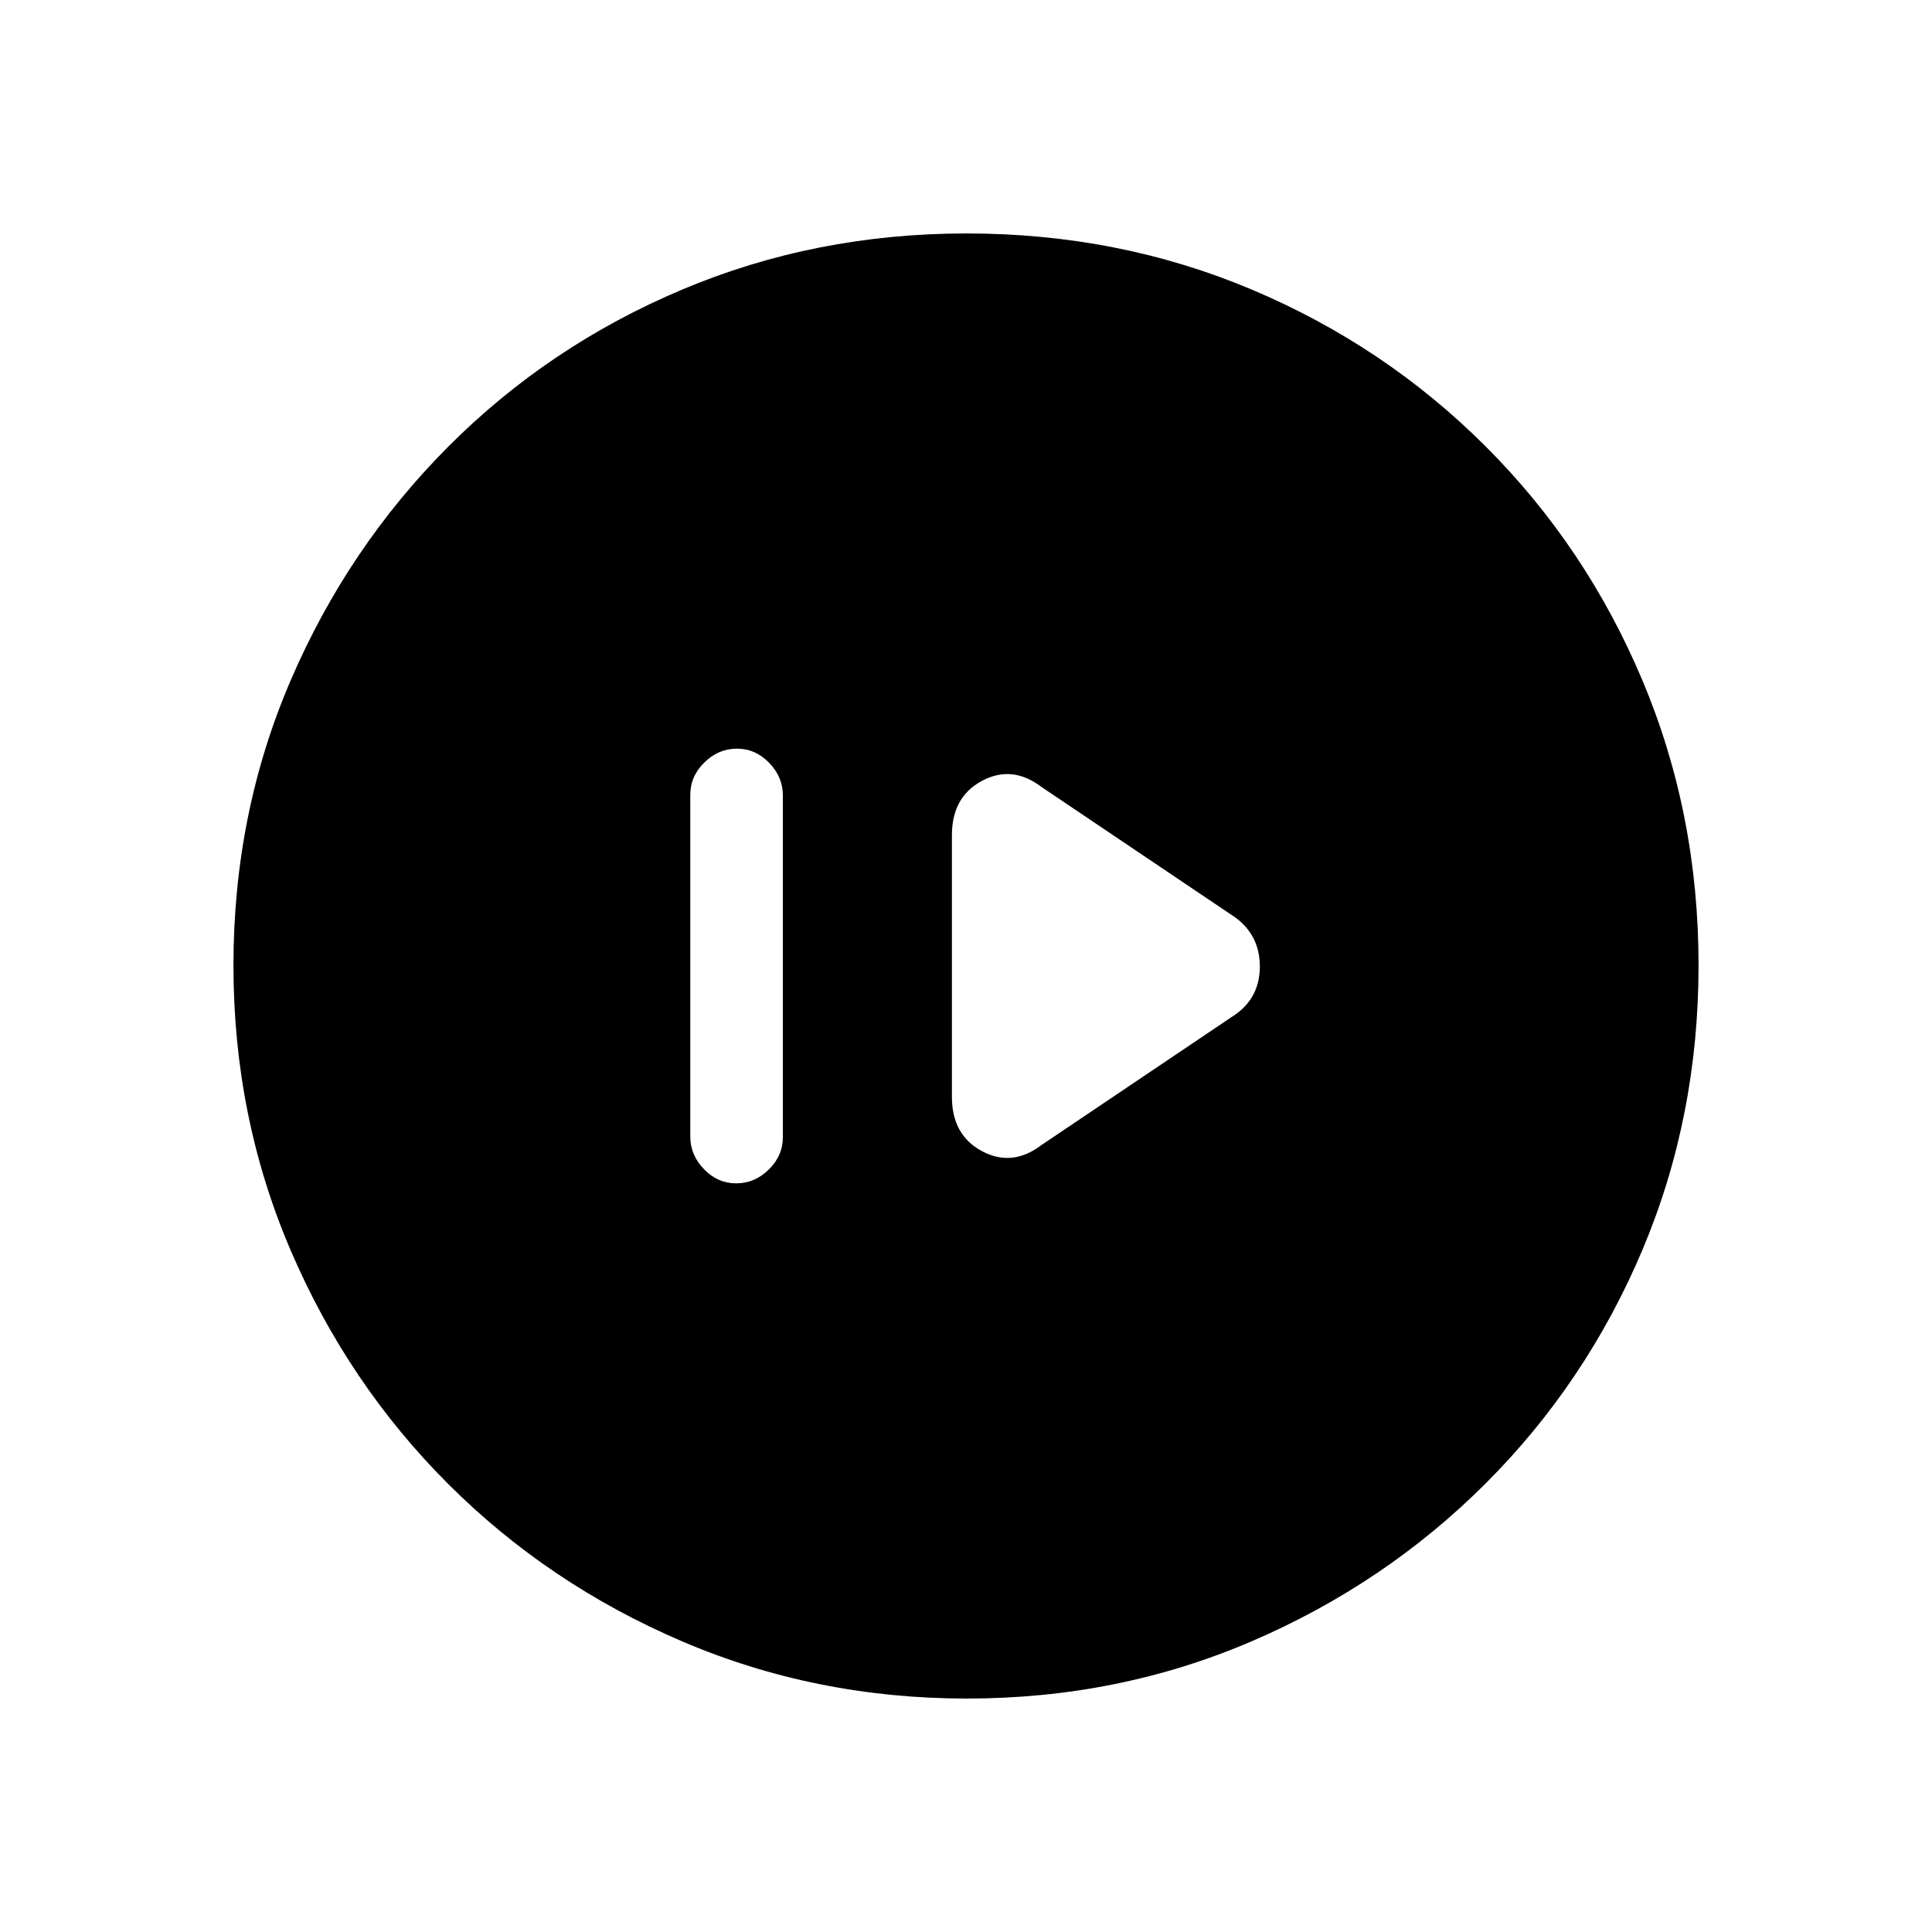 <svg xmlns="http://www.w3.org/2000/svg" height="20" viewBox="0 -960 960 960" width="20"><path d="M365.82-372q9.18 0 16.18-6.86 7-6.87 7-16.1v-169.76q0-9.23-6.82-16.25-6.83-7.03-16-7.03-9.18 0-16.18 6.86-7 6.87-7 16.1v169.76q0 9.23 6.82 16.26 6.83 7.02 16 7.02Zm151.69-19.04L614-456q12-8.56 12-23.78T614-504l-96.49-64.96Q503-580 488-572.03q-15 7.97-15 27.03v130q0 19.06 15 27.03 15 7.97 29.51-3.07ZM480.45-116q-75.09 0-141.49-28.41T222.73-222.6q-49.84-49.78-78.28-116.05Q116-404.93 116-480.28q0-75.62 28.47-141.74t78.35-116.13q49.88-50 116.05-77.92Q405.04-844 480.28-844q75.61 0 141.72 27.89 66.12 27.89 116.13 77.85 50.02 49.96 77.94 116.24Q844-555.73 844-480.37q0 75.37-27.89 141.43t-77.84 115.99q-49.94 49.94-116.21 78.45Q555.8-116 480.45-116Z"/></svg>